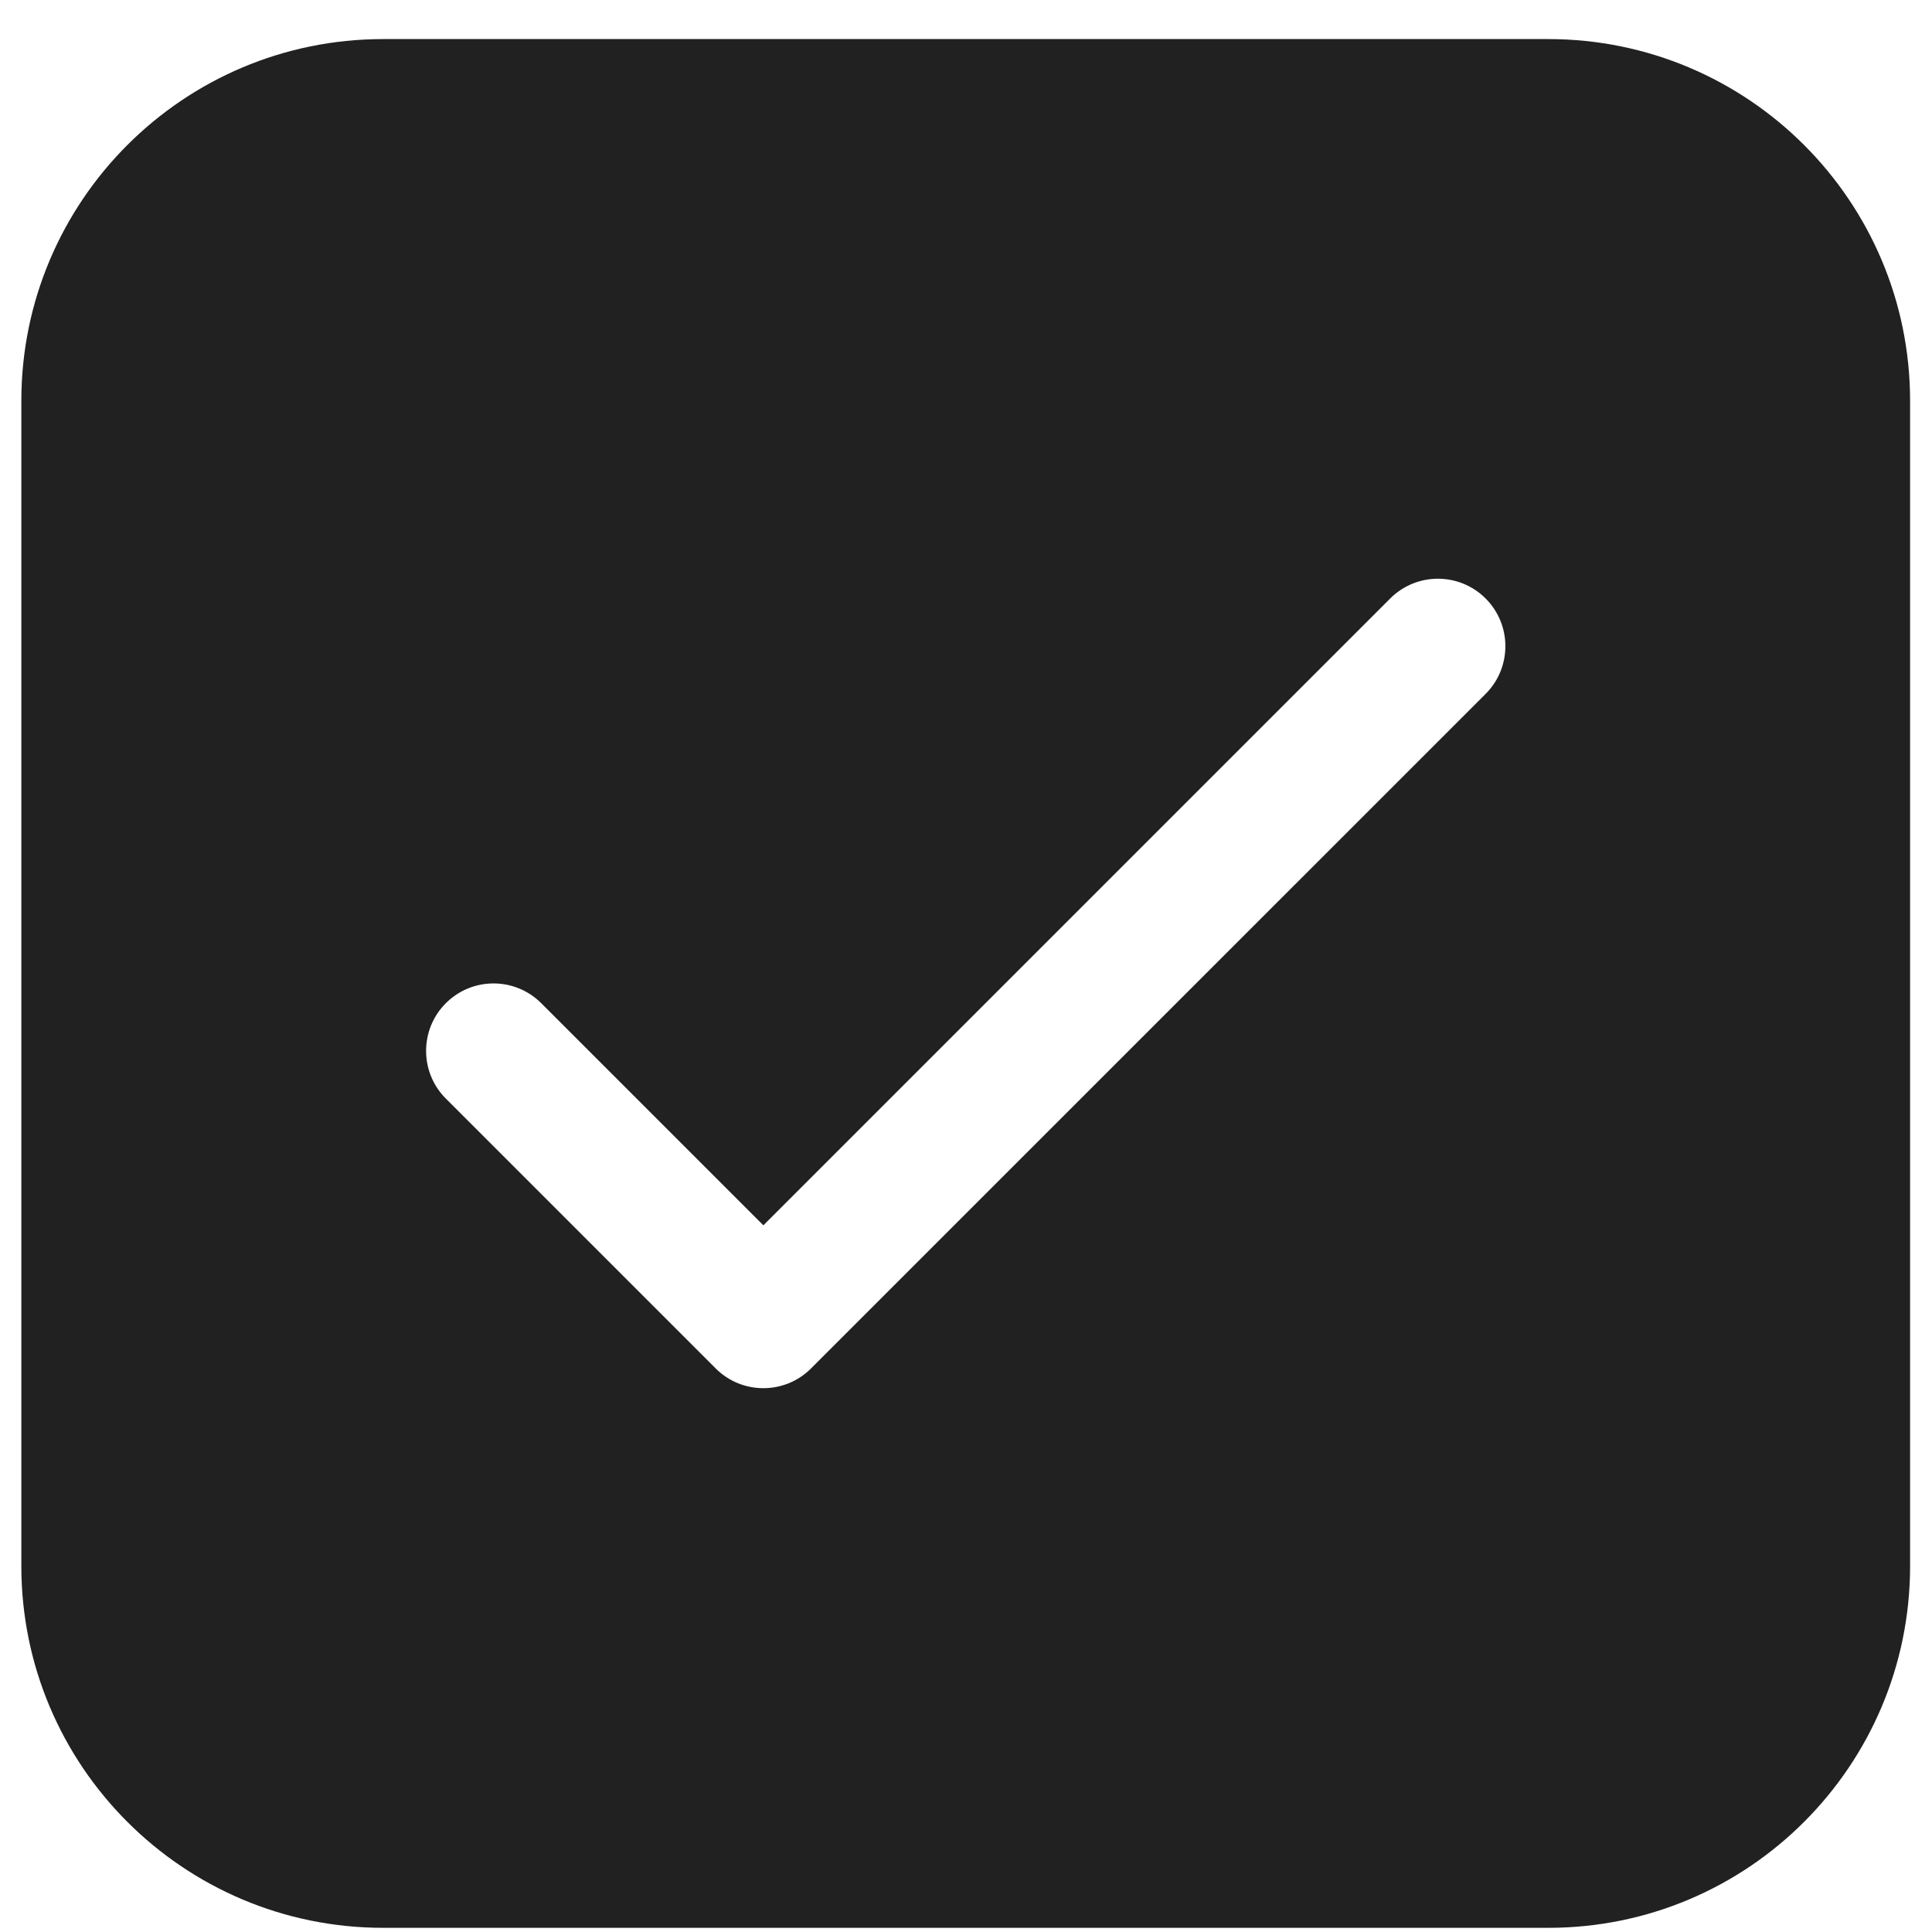 <svg width="44" height="44" viewBox="0 0 44 44" fill="none" xmlns="http://www.w3.org/2000/svg">
<path d="M0.486 9.13C0.486 4.579 4.176 0.89 8.726 0.89H35.261C39.812 0.89 43.501 4.579 43.501 9.13V35.665C43.501 40.216 39.812 43.905 35.261 43.905H8.726C4.176 43.905 0.486 40.216 0.486 35.665V9.13ZM33.834 15.803C34.434 15.203 34.434 14.23 33.834 13.63C33.234 13.03 32.261 13.03 31.661 13.63L17.385 27.906L12.326 22.847C11.726 22.247 10.754 22.247 10.154 22.847C9.554 23.447 9.554 24.42 10.154 25.02L16.299 31.165C16.899 31.765 17.871 31.765 18.471 31.165L33.834 15.803Z" fill="#212121"/>
</svg>
